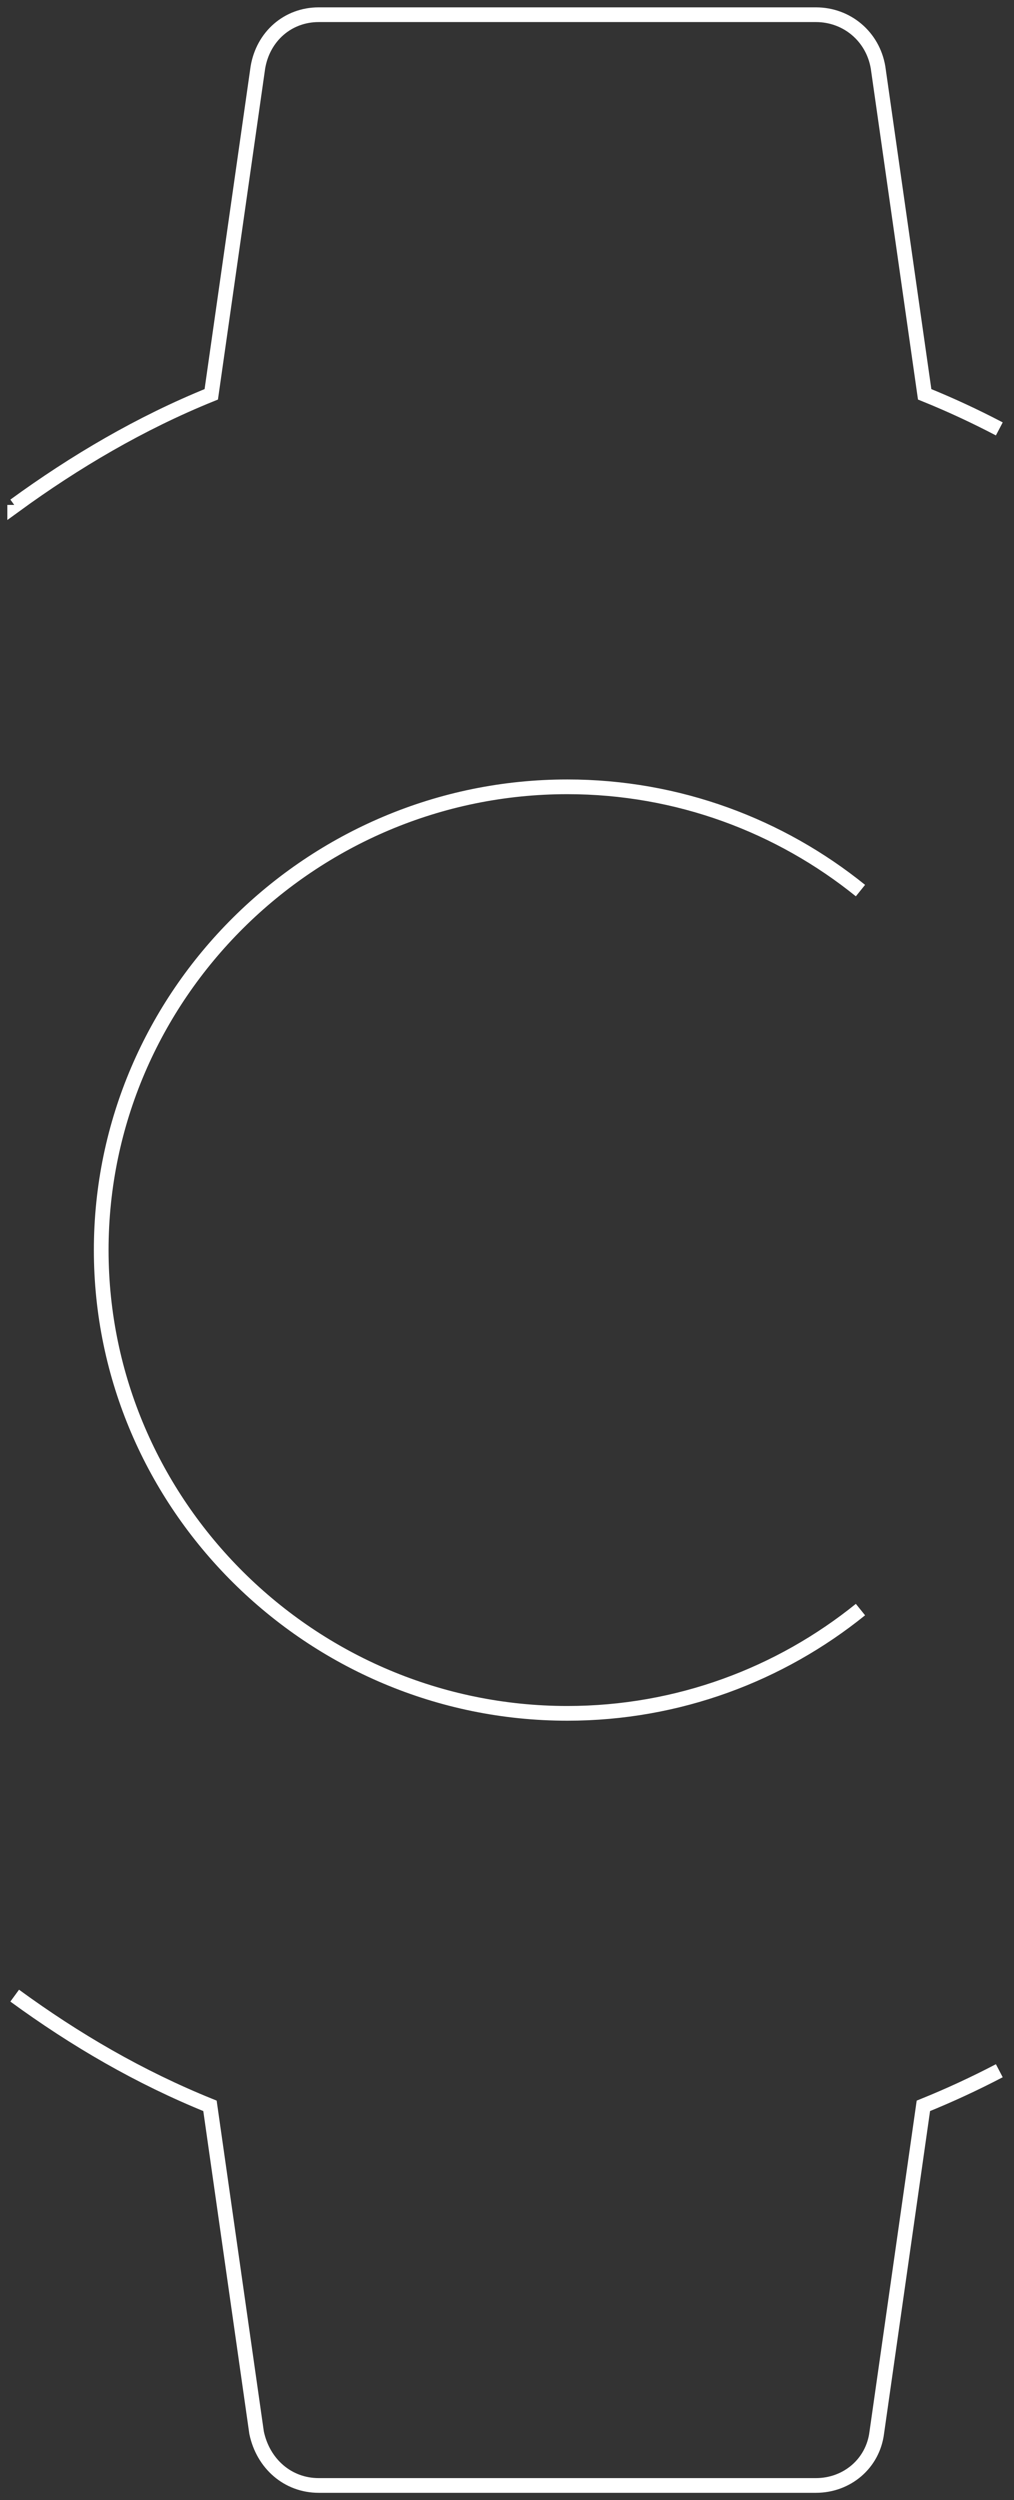 <svg width="69" height="170" viewBox="0 0 69 170" fill="none" xmlns="http://www.w3.org/2000/svg">
<rect x="0" y="0" width="69" height="170" fill="#333333" stroke="none"/>
<path d="M1 34.333V34.375C5.077 31.407 9.535 28.768 14.376 26.812L17.548 4.588C17.9 2.487 19.574 1 21.689 1H55.52C57.635 1 59.397 2.487 59.749 4.588L62.921 26.812C64.671 27.519 66.36 28.305 68 29.164M1 135.694C5.116 138.699 9.475 141.243 14.288 143.188L17.46 165.413C17.9 167.513 19.574 169 21.689 169H55.52C57.635 169 59.397 167.513 59.661 165.413L62.833 143.188C64.607 142.471 66.329 141.673 68 140.8M58.552 60.556C53.093 56.149 46.145 53.5 38.605 53.5C21.16 53.5 6.887 67.675 6.887 85C6.887 102.325 21.16 116.5 38.605 116.5C46.145 116.5 53.093 113.851 58.552 109.444" stroke="white"/>
</svg>